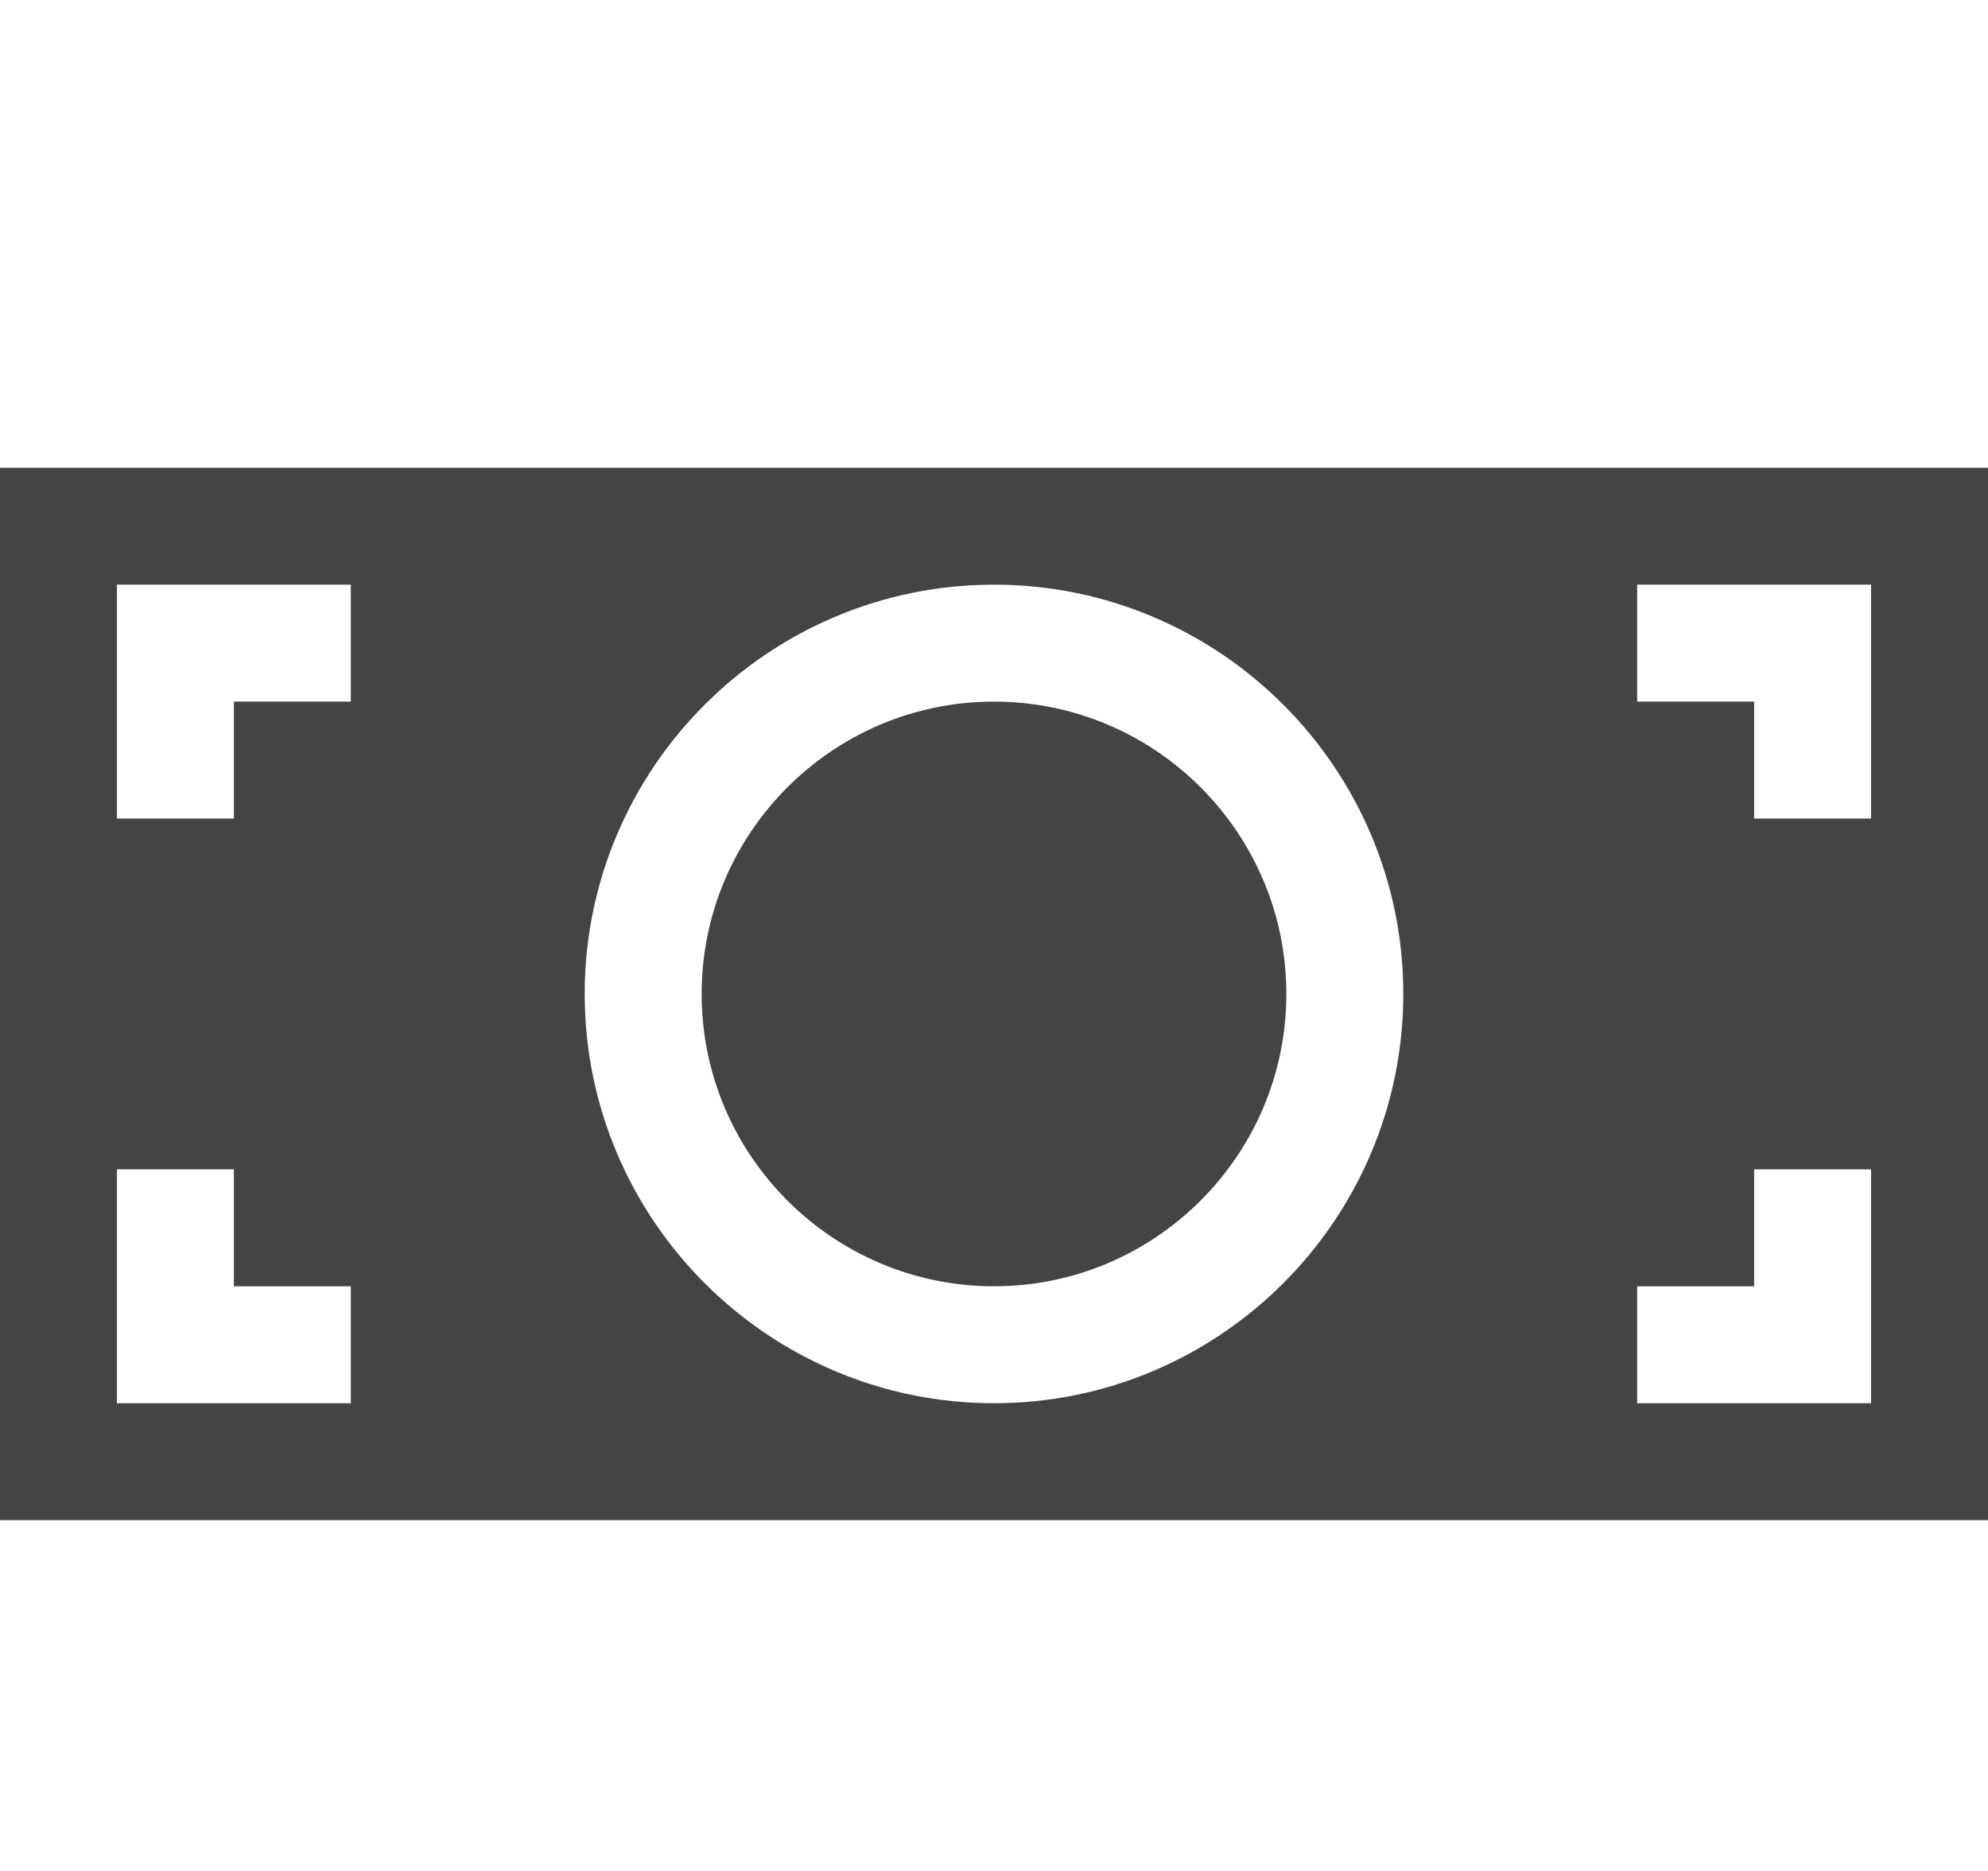 <?xml version="1.0" encoding="utf-8"?>
<!-- Generated by IcoMoon.io -->
<!DOCTYPE svg PUBLIC "-//W3C//DTD SVG 1.1//EN" "http://www.w3.org/Graphics/SVG/1.1/DTD/svg11.dtd">
<svg version="1.1" xmlns="http://www.w3.org/2000/svg" xmlns:xlink="http://www.w3.org/1999/xlink" width="34" height="32" viewBox="0 0 34 32">
<path fill="#444444" d="M0 8v18h34v-18h-34zM6 24h-4v-4h2v2h2v2zM6 12h-2v2h-2v-4h4v2zM17 24c-3.86 0-7-3.14-7-7s3.14-7 7-7 7 3.14 7 7-3.14 7-7 7zM32 24h-4v-2h2v-2h2v4zM32 14h-2v-2h-2v-2h4v4z"></path>
<path fill="#444444" d="M17 12c-2.757 0-5 2.243-5 5s2.243 5 5 5 5-2.243 5-5-2.243-5-5-5z"></path>
</svg>
